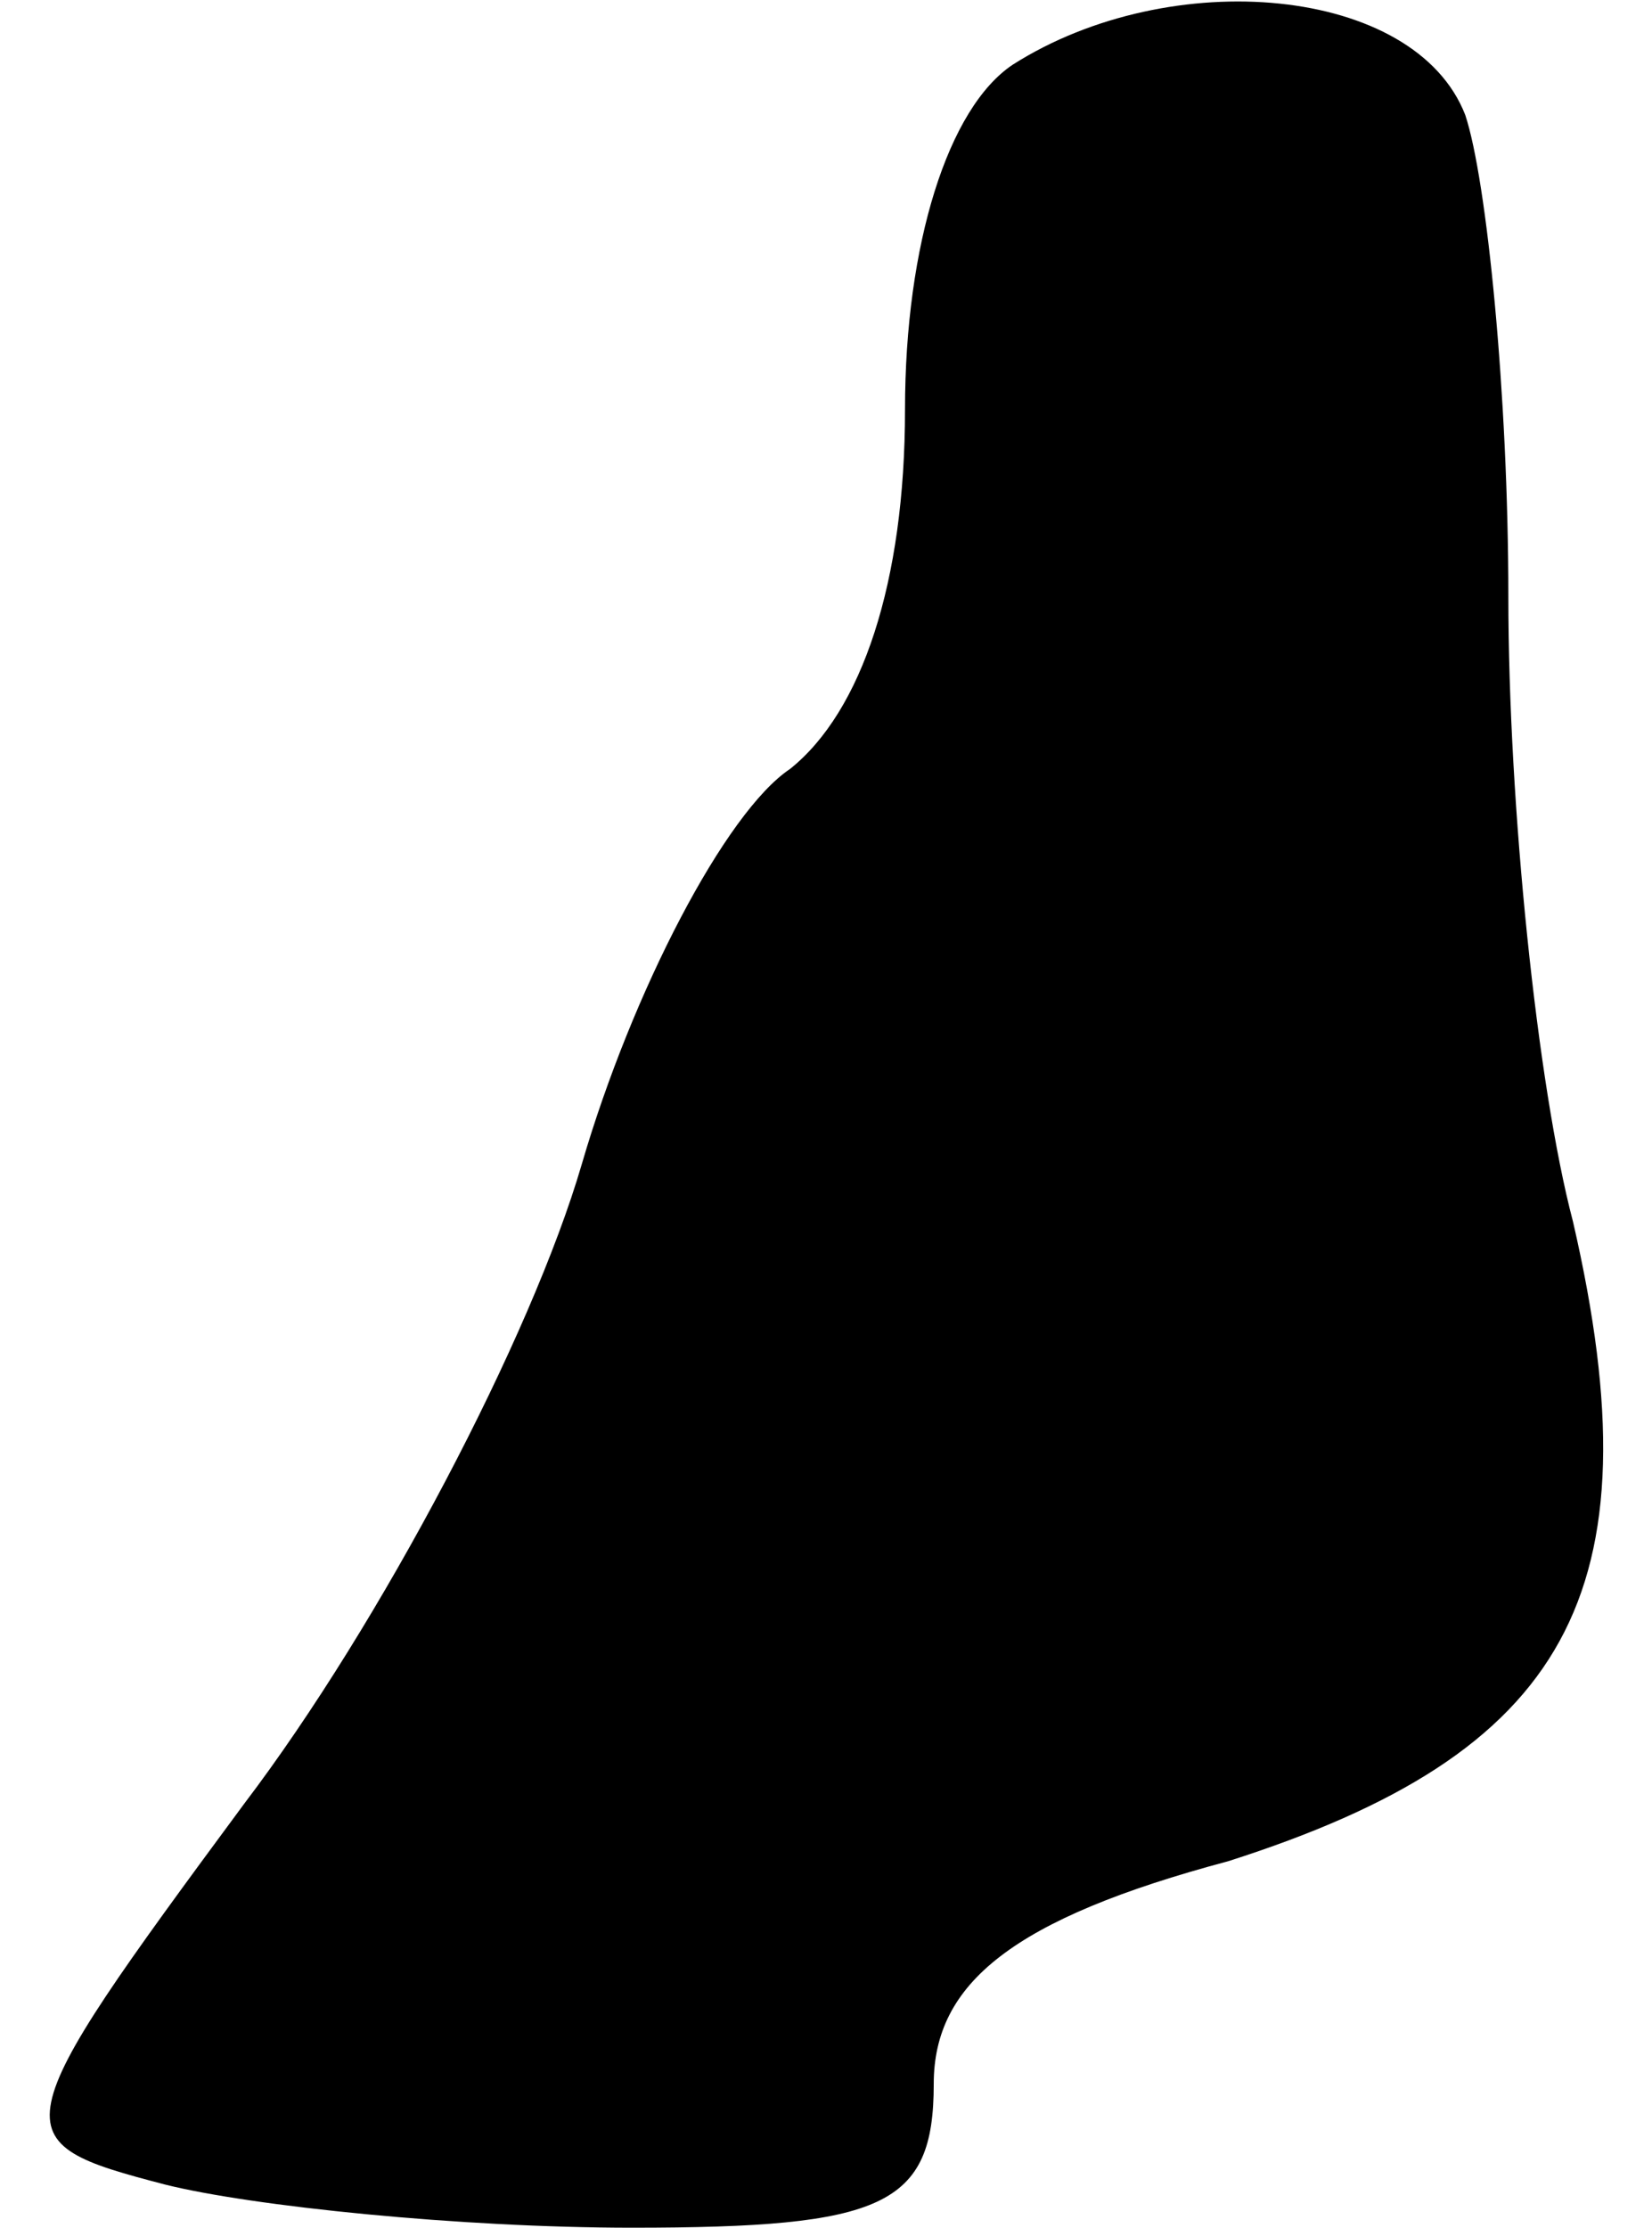 <?xml version="1.0" standalone="no"?>
<!DOCTYPE svg PUBLIC "-//W3C//DTD SVG 20010904//EN"
 "http://www.w3.org/TR/2001/REC-SVG-20010904/DTD/svg10.dtd">
<svg version="1.0" xmlns="http://www.w3.org/2000/svg"
 width="23pt" height="31pt" viewBox="0 0 23 31"
 preserveAspectRatio="xMidYMid meet">
<g transform="translate(0,31) scale(0.1,-0.1)"
fill="#000000" stroke="none">
<path fill="#000000" stroke="none" d="M141 301 c-9 -6 -15 -25 -15 -48 0 -24
-6 -42 -16 -50 -9 -6 -22 -31 -29 -55 -7 -24 -28 -64 -47 -89 -34 -46 -34 -47
-11 -53 12 -3 41 -6 65 -6 35 0 42 3 42 20 0 14 11 23 41 31 47 15 60 37 48
89 -5 19 -9 58 -9 87 0 28 -3 58 -6 67 -7 18 -41 21 -63 7z"/>
</g>
</svg>

